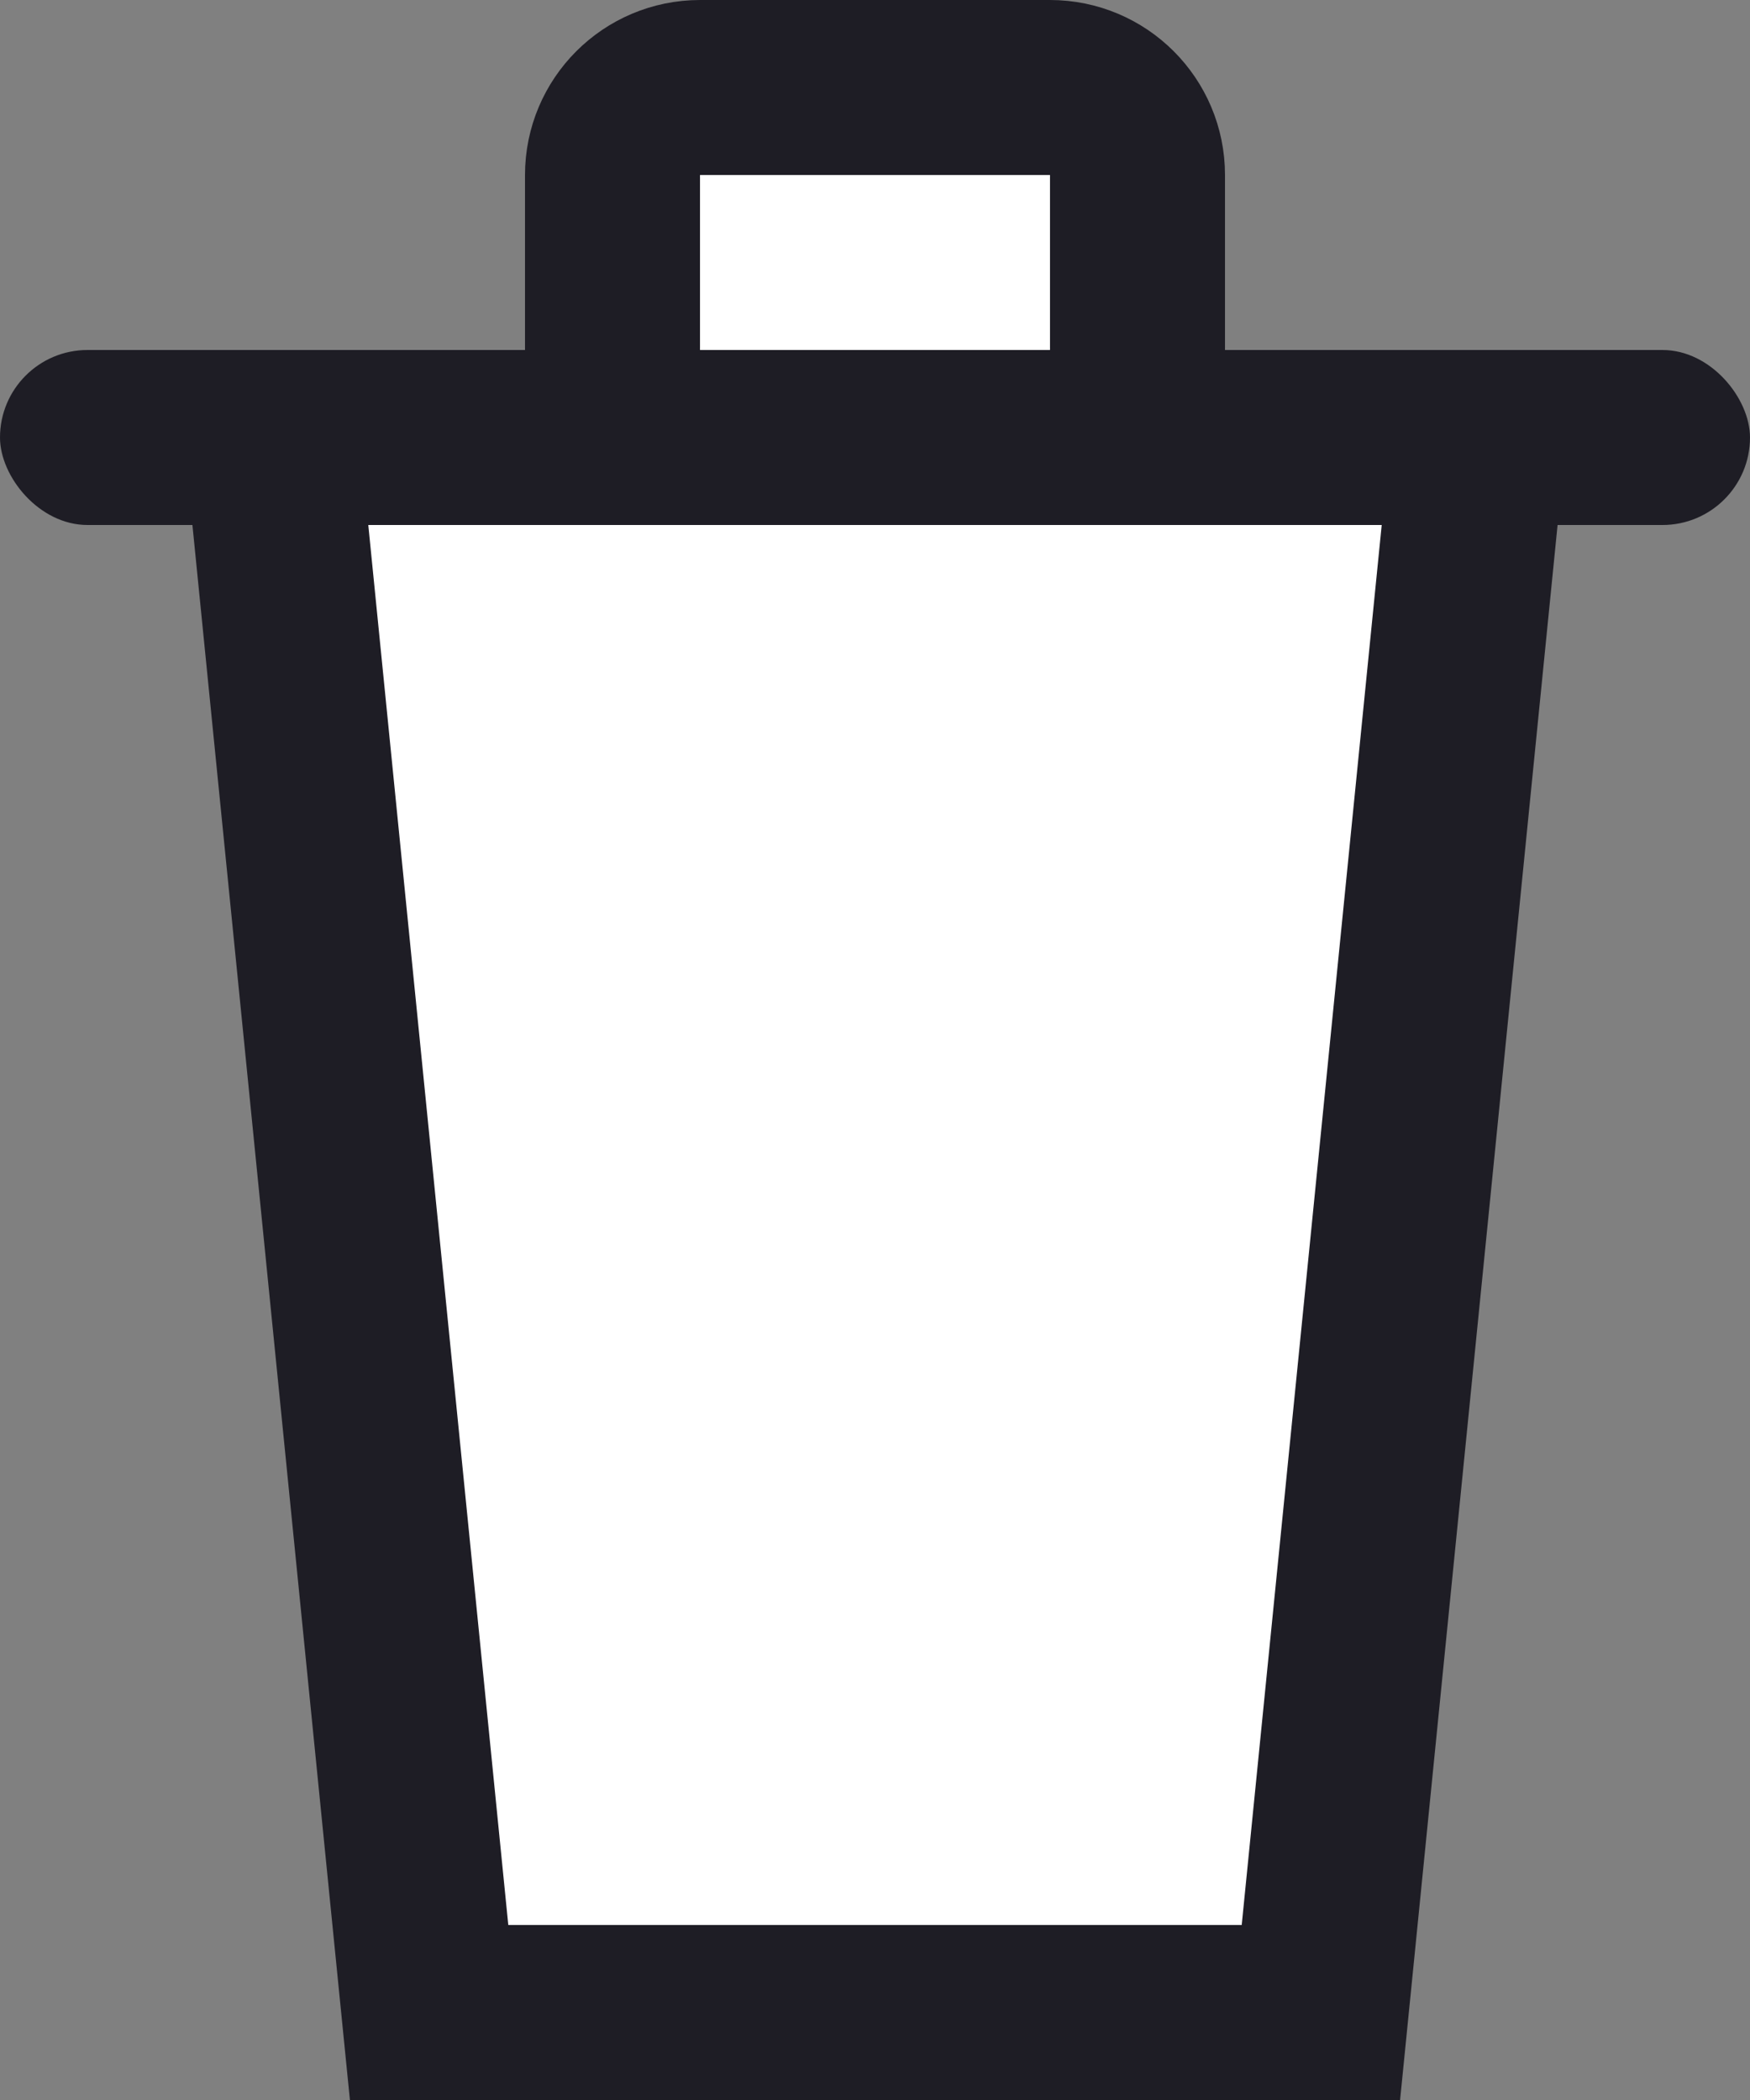 
<svg width="10px" height="12px" viewBox="0 0 10 12" version="1.1" xmlns="http://www.w3.org/2000/svg" xmlns:xlink="http://www.w3.org/1999/xlink">
    <rect x="0" y="0" width="10" height="12" fill="#808080" stroke="none"/>
    <!-- Generator: Sketch 50.2 (55047) - http://www.bohemiancoding.com/sketch -->
    <desc>Created with Sketch.</desc>
    <defs></defs>
    <g id="Page-1" stroke="none" stroke-width="1" fill="none" fill-rule="evenodd">
        <g id="cart_long_step_1" transform="translate(-1072, -305)">
            <g id="Group-20" transform="translate(1019, 114)">
                <g id="Group-4-Copy" transform="translate(8, 136)">
                    <g id="Group-14" transform="translate(45, 55)">
                        <g id="Group">
                            <path d="M1.552,2.5 L2.452,11.5 L7.548,11.5 L8.448,2.5 L1.552,2.5 Z" id="Rectangle-11" stroke="#1E1D25" fill="#FFFFFF"></path>
                            <rect id="Rectangle-12" fill="#1E1D25" x="0" y="2" width="10" height="1" rx="0.5"></rect>
                            <path d="M3.5,2.5 L6.5,2.5 L6.5,1 C6.5,0.724 6.276,0.5 6,0.5 L4,0.5 C3.724,0.5 3.5,0.724 3.5,1 L3.5,2.5 Z" id="Rectangle-13" stroke="#1E1D25" fill="#FFFFFF"></path>
                        </g>
                    </g>
                </g>
            </g>
        </g>
    </g>
</svg>